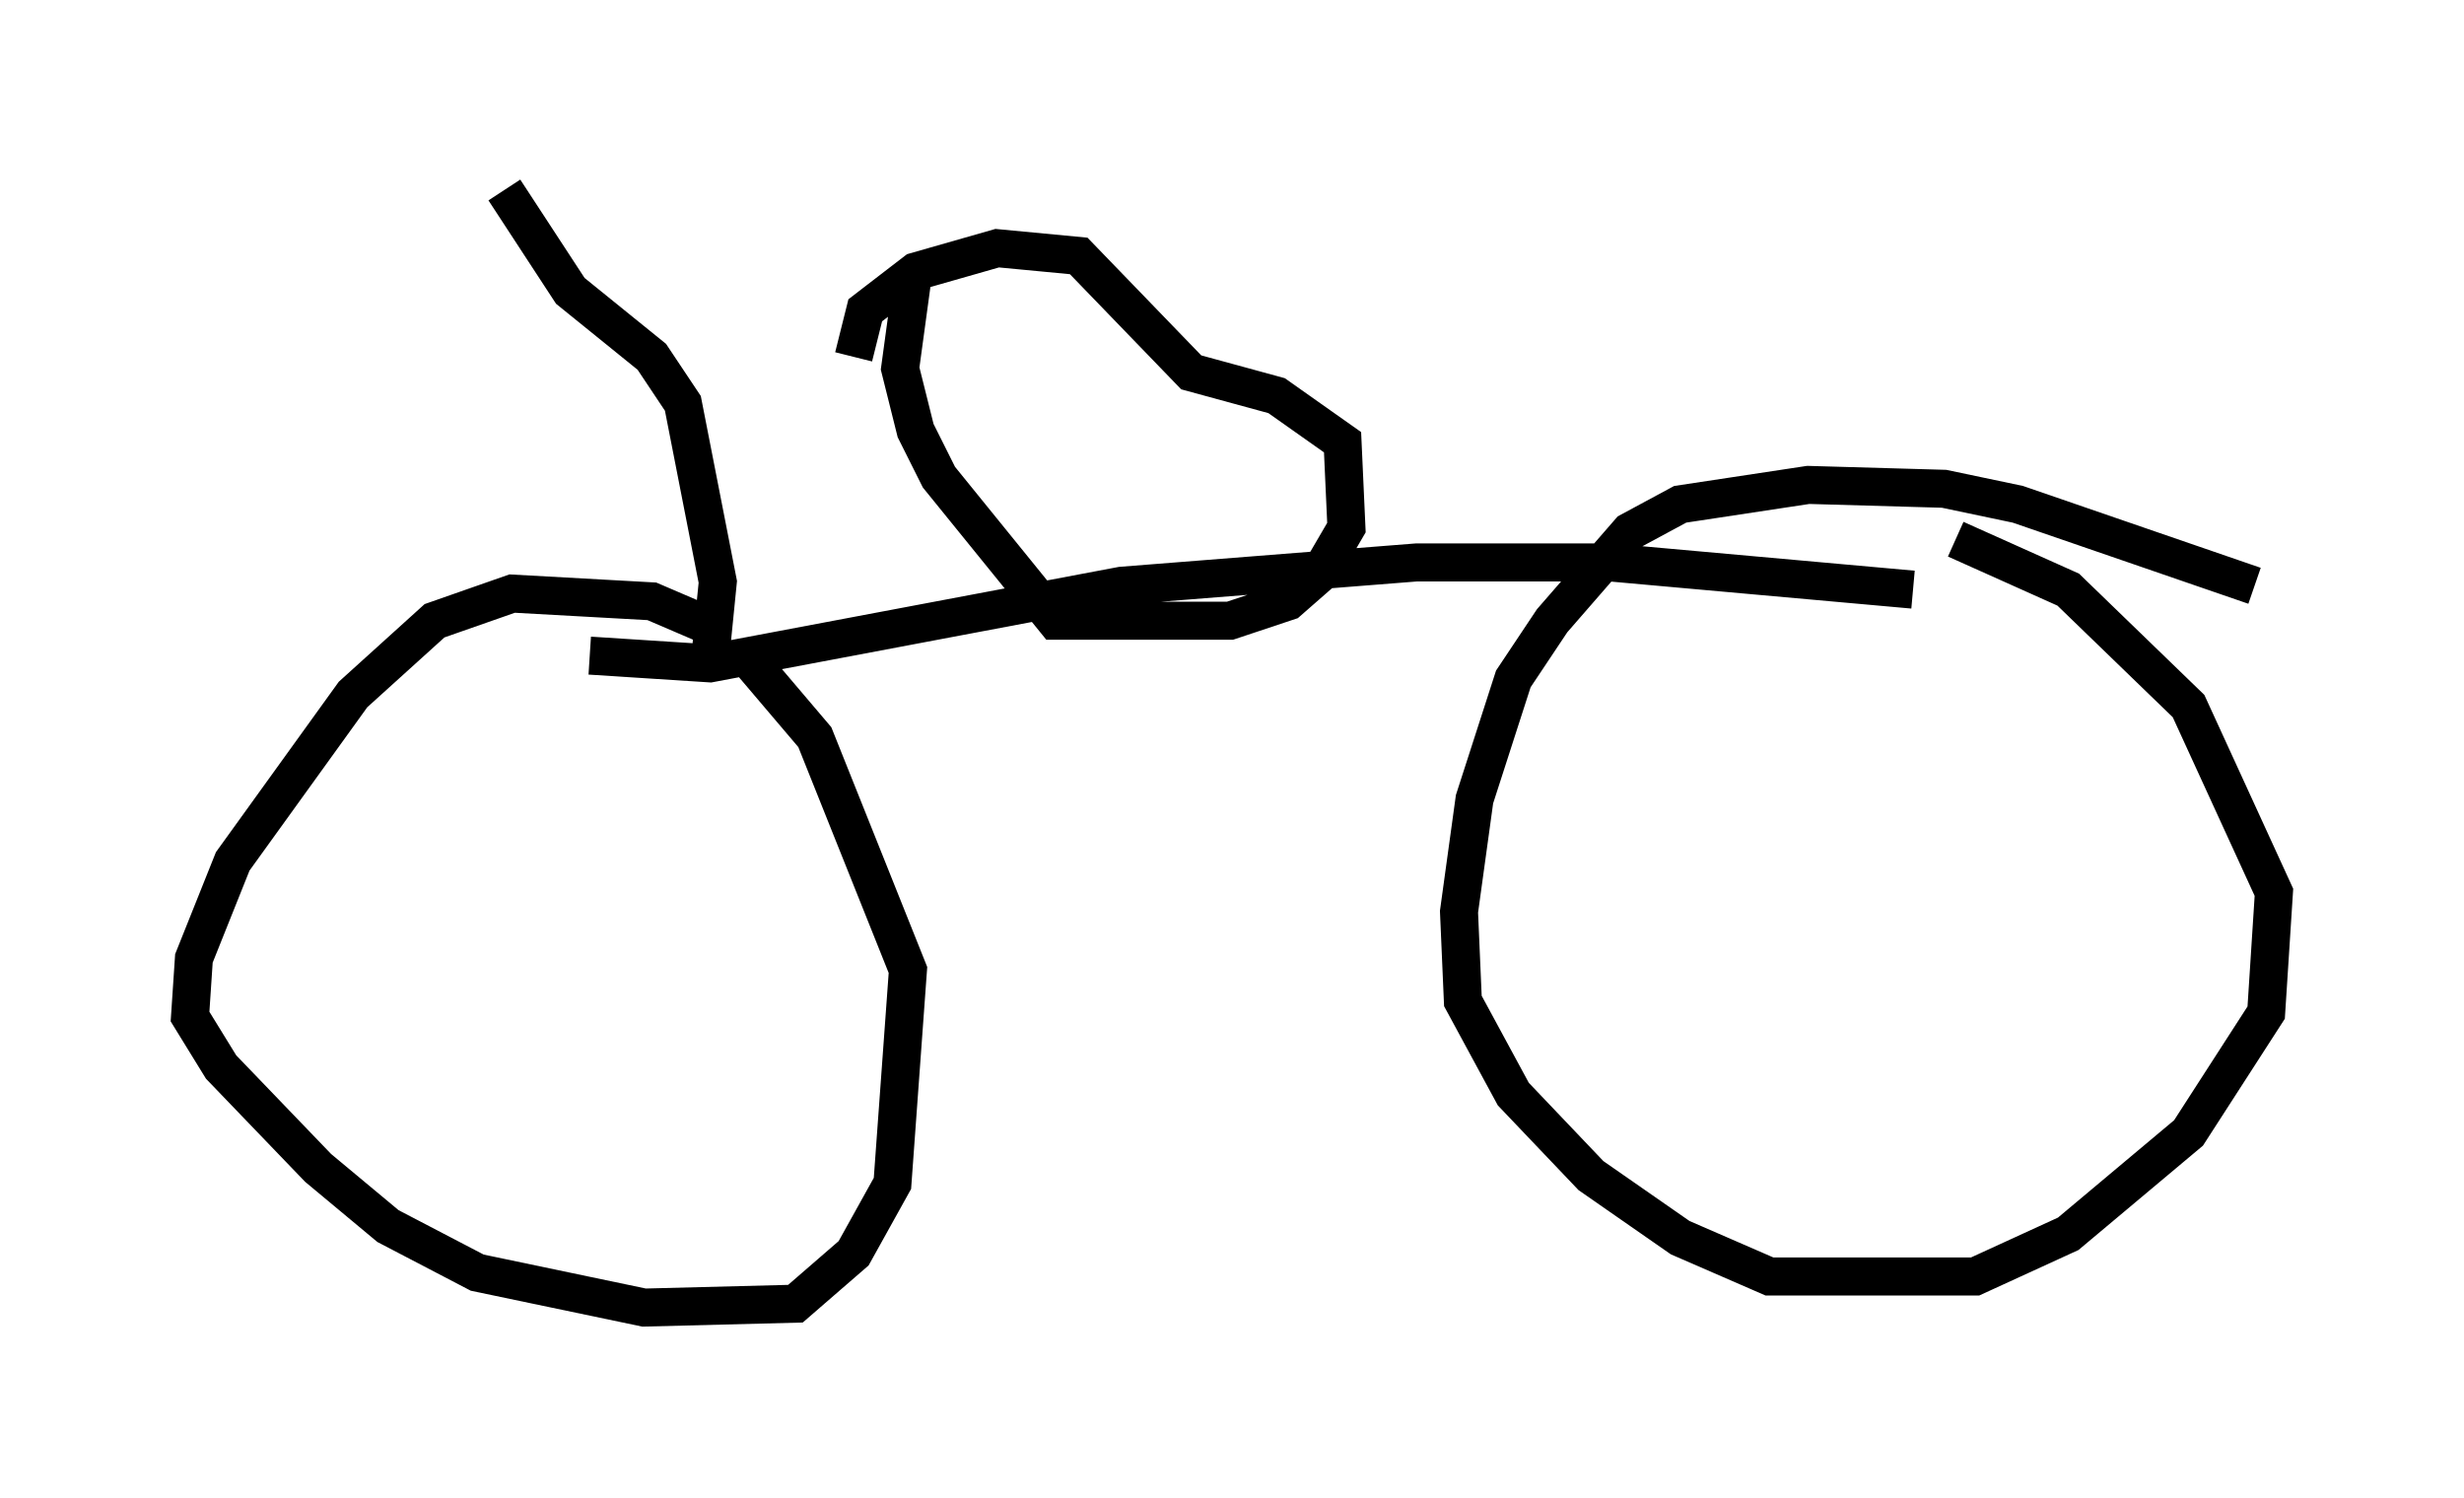 <?xml version="1.0" encoding="utf-8" ?>
<svg baseProfile="full" height="39.4" version="1.1" width="64.819" xmlns="http://www.w3.org/2000/svg" xmlns:ev="http://www.w3.org/2001/xml-events" xmlns:xlink="http://www.w3.org/1999/xlink"><defs /><rect fill="white" height="39.4" width="64.819" x="0" y="0" /><path d="M19.496, 17.454 m-0.919, -1.021 l-1.429, -0.613 -3.675, -0.204 l-2.042, 0.715 -2.144, 1.94 l-3.165, 4.39 -1.021, 2.552 l-0.102, 1.531 0.817, 1.327 l2.552, 2.654 1.838, 1.531 l2.348, 1.225 4.39, 0.919 l3.981, -0.102 1.531, -1.327 l1.021, -1.838 0.408, -5.615 l-2.45, -6.125 -1.735, -2.042 m39.609, -1.94 l-6.227, -2.144 -1.94, -0.408 l-3.573, -0.102 -3.369, 0.51 l-1.327, 0.715 -2.042, 2.348 l-1.021, 1.531 -1.021, 3.165 l-0.408, 2.96 0.102, 2.348 l1.327, 2.45 2.042, 2.144 l2.348, 1.633 2.348, 1.021 l5.41, 0.0 2.45, -1.123 l3.165, -2.654 2.042, -3.165 l0.204, -3.165 -2.246, -4.9 l-3.165, -3.063 -2.96, -1.327 m-35.934, 3.063 l3.165, 0.204 10.821, -2.042 l7.758, -0.613 5.104, 0.0 l7.963, 0.715 m-31.646, 1.838 l0.204, -2.042 -0.919, -4.696 l-0.817, -1.225 -2.144, -1.735 l-1.735, -2.654 m9.188, 4.39 l0.306, -1.225 1.327, -1.021 l2.144, -0.613 2.144, 0.204 l2.96, 3.063 2.246, 0.613 l1.735, 1.225 0.102, 2.246 l-0.715, 1.225 -0.817, 0.715 l-1.531, 0.51 -4.594, 0.0 l-3.063, -3.777 -0.613, -1.225 l-0.408, -1.633 0.306, -2.246 " fill="none" stroke="black" stroke-width="1" /></svg>